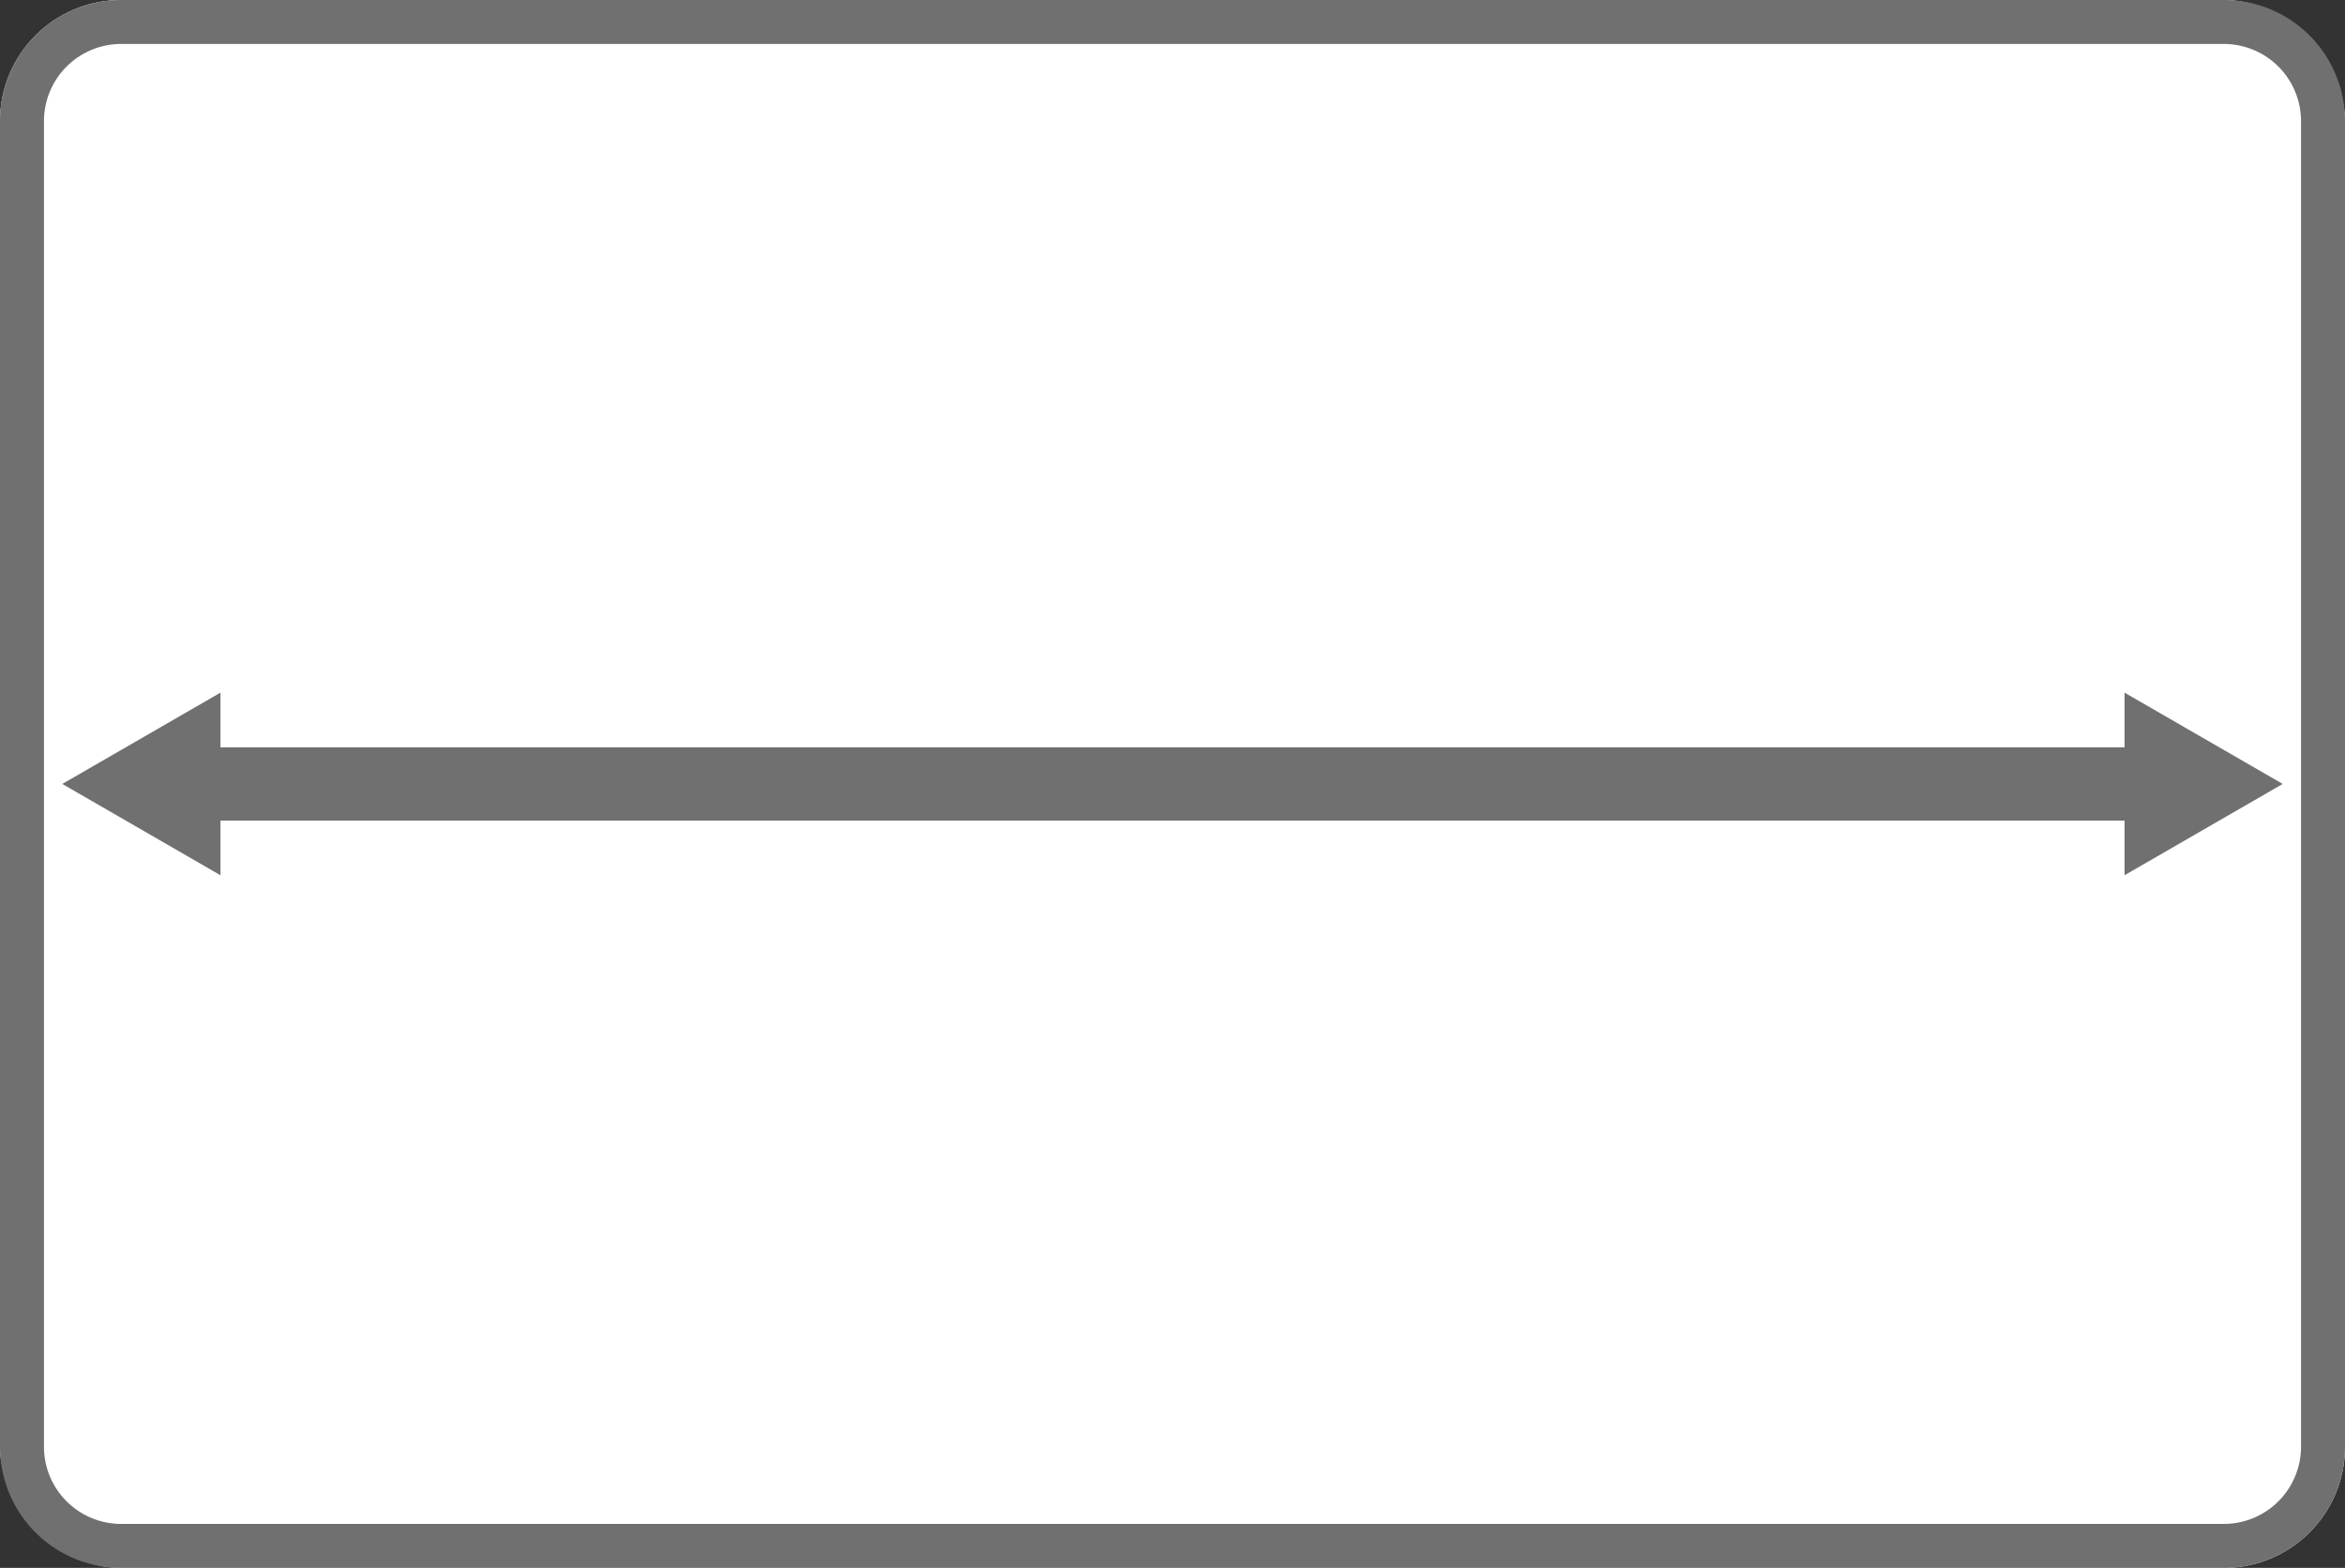 <svg id="レイヤー_1" data-name="レイヤー 1" xmlns="http://www.w3.org/2000/svg" viewBox="0 0 160 107"><rect x="0" y="0" width="160" height="107" fill="#333333" stroke="none"/><defs><style>.cls-1{fill:#fff;}.cls-2{fill:#707070;}</style></defs><title>canvas_width</title><rect class="cls-1" width="160" height="107" rx="8.26"/><path class="cls-2" d="M151.74,3A5.27,5.27,0,0,1,157,8.26V98.74a5.27,5.27,0,0,1-5.26,5.26H8.26A5.27,5.27,0,0,1,3,98.74V8.26A5.27,5.27,0,0,1,8.26,3H151.74m0-3H8.26A8.26,8.26,0,0,0,0,8.26V98.74A8.26,8.26,0,0,0,8.26,107H151.74A8.26,8.26,0,0,0,160,98.74V8.26A8.26,8.26,0,0,0,151.74,0Z"/><rect class="cls-2" x="13.22" y="51" width="133.56" height="5"/><polygon class="cls-2" points="15.04 59.73 4.25 53.5 15.04 47.27 15.04 59.73"/><polygon class="cls-2" points="144.96 59.73 155.75 53.5 144.96 47.27 144.96 59.73"/></svg>